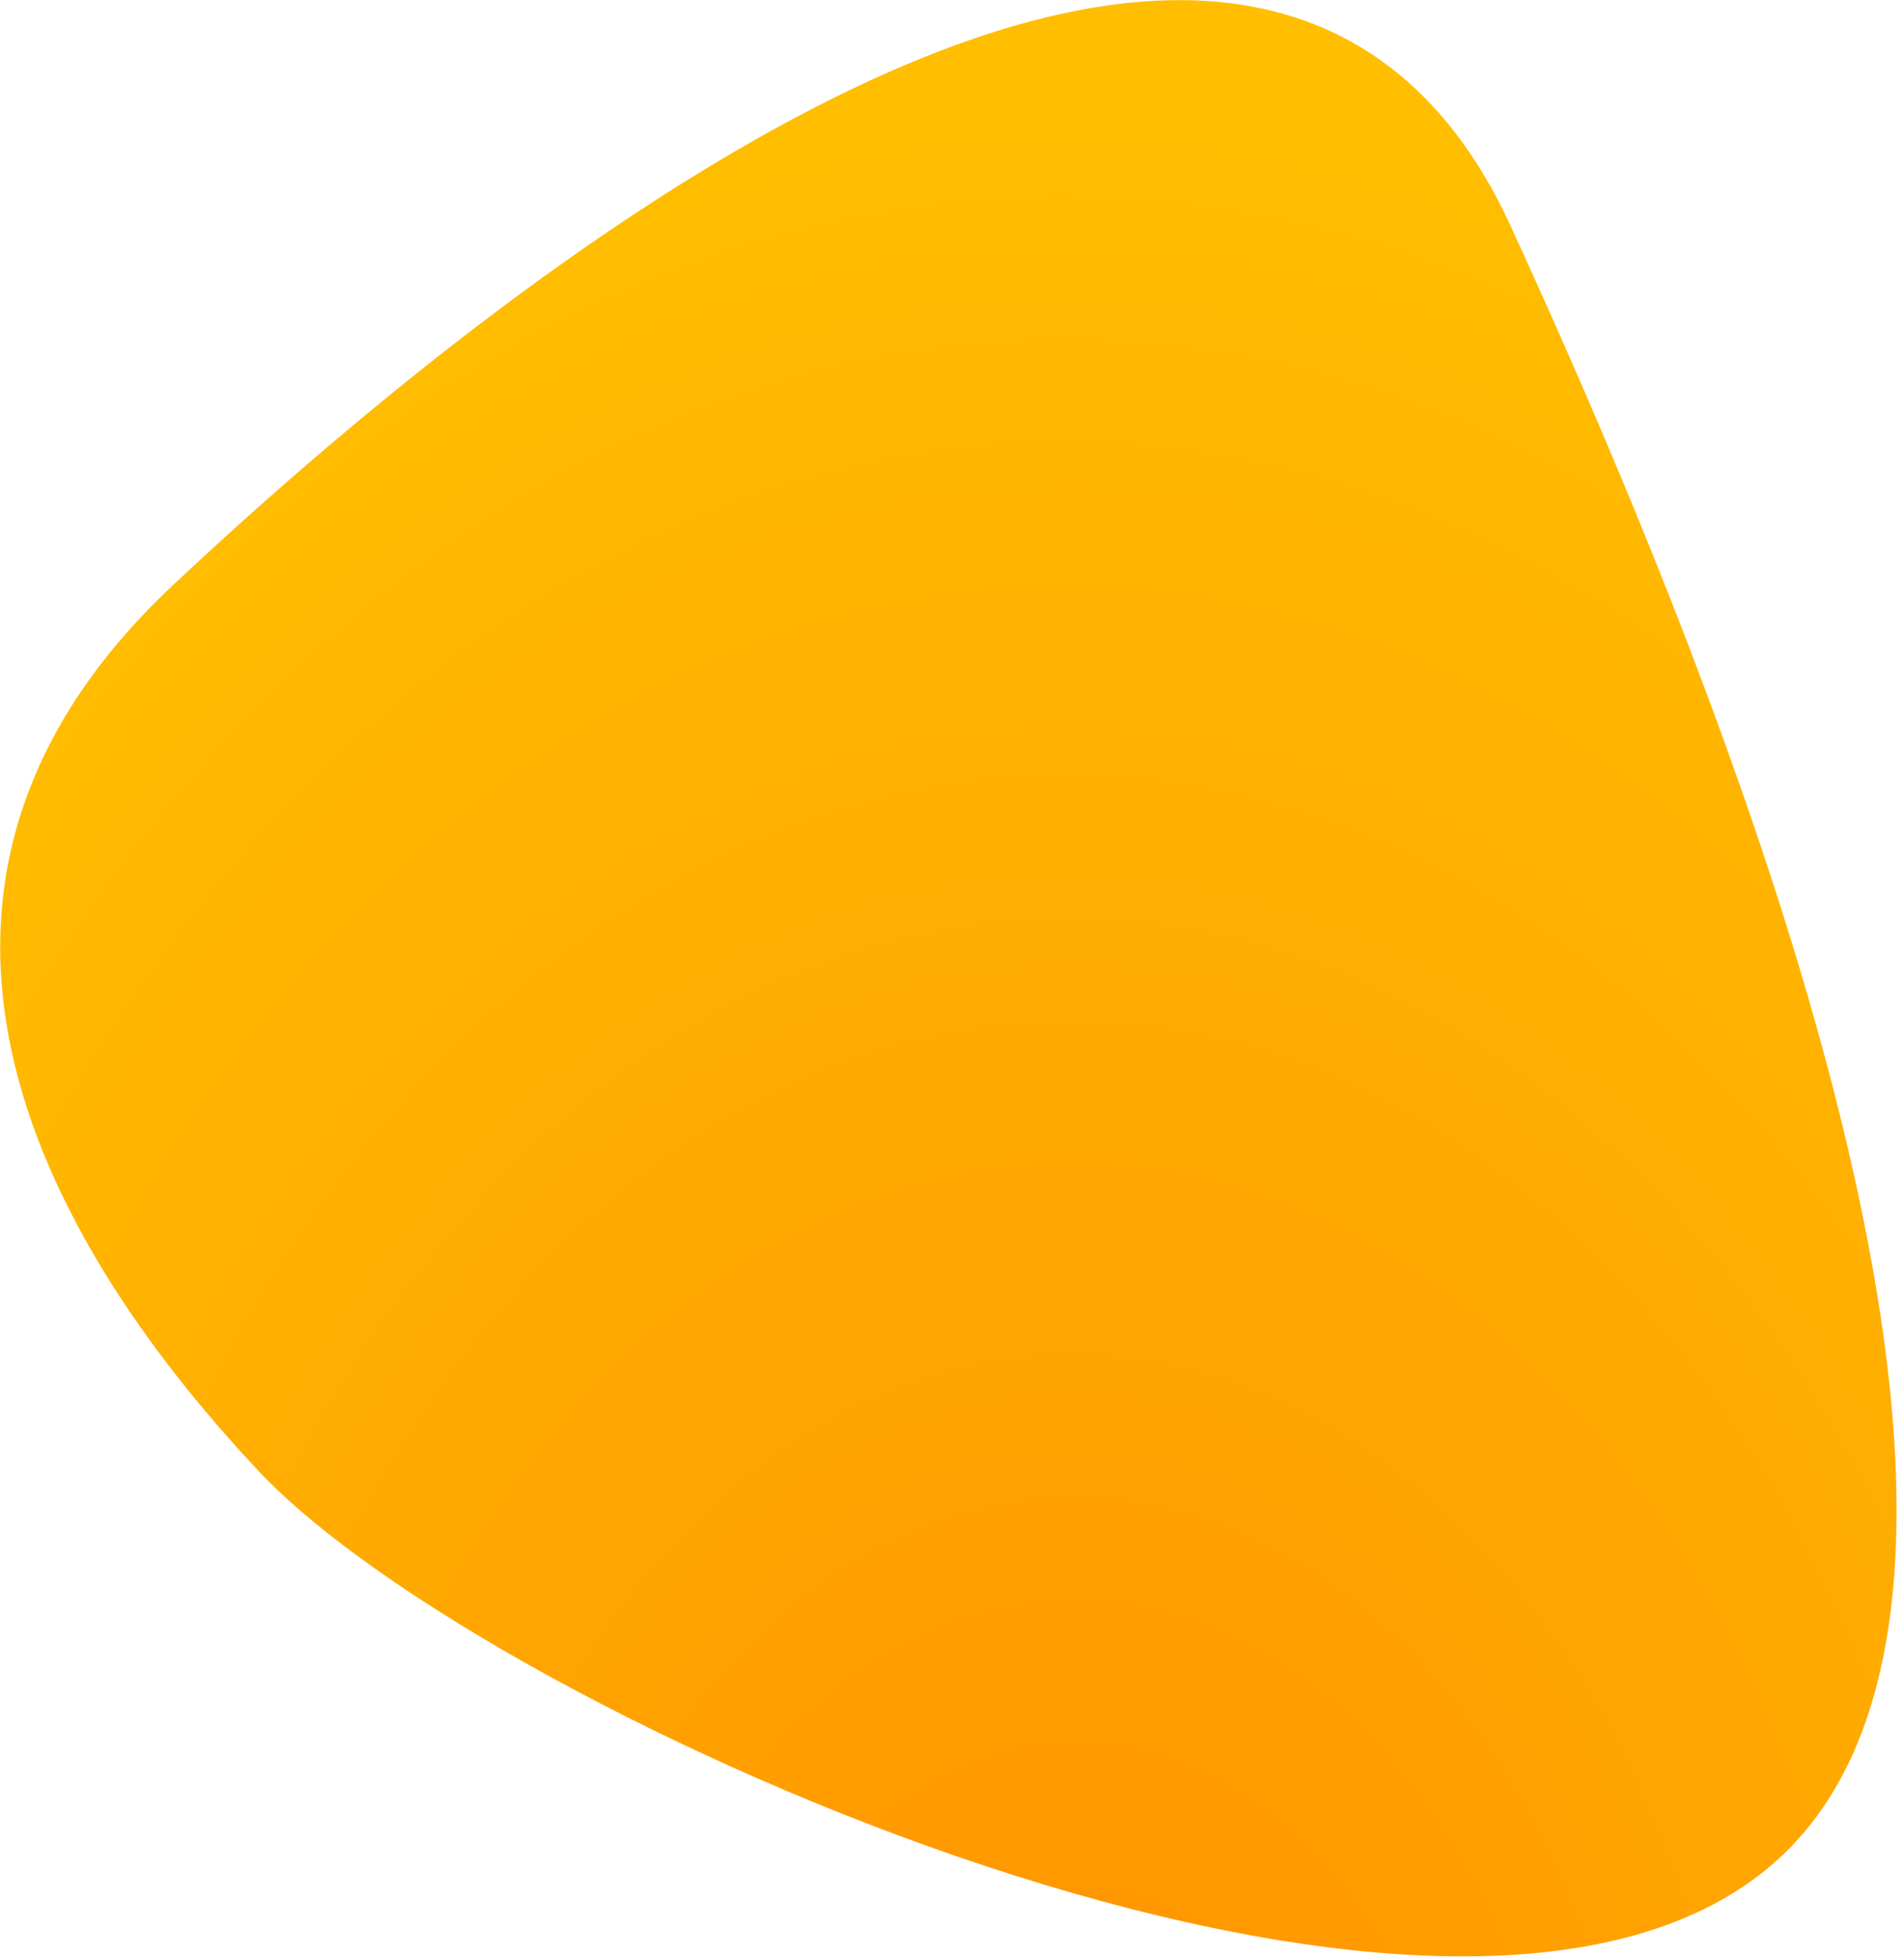<svg width="254" height="261" viewBox="0 0 254 261" fill="none" xmlns="http://www.w3.org/2000/svg">
<path d="M200.607 30.544C192.118 12.062 179.267 3.346 164.094 1.429C149.015 -0.476 131.779 4.351 114.448 12.599C79.768 29.102 44.184 59.559 23.619 78.908C2.814 98.483 -1.862 119.688 2.536 140.034C6.916 160.294 20.267 179.605 35.315 195.599C42.921 203.683 56.727 213.343 73.726 222.672C90.746 232.012 111.043 241.062 131.692 247.903C152.334 254.741 173.373 259.387 191.863 259.884C210.328 260.381 226.431 256.745 236.989 246.811C247.556 236.868 251.795 221.232 252 202.863C252.205 184.472 248.371 163.155 242.583 141.619C231.005 98.539 211.547 54.362 200.607 30.544Z" fill="url(#paint0_radial_283_6420)" stroke="url(#paint1_radial_283_6420)" stroke-width="2"/>
<defs>
<radialGradient id="paint0_radial_283_6420" cx="0" cy="0" r="1" gradientUnits="userSpaceOnUse" gradientTransform="translate(144.296 309.97) rotate(-91.8) scale(308.7 212.857)">
<stop stop-color="#FF9000"/>
<stop offset="1" stop-color="#FFBF00"/>
</radialGradient>
<radialGradient id="paint1_radial_283_6420" cx="0" cy="0" r="1" gradientUnits="userSpaceOnUse" gradientTransform="translate(144.296 309.97) rotate(-91.8) scale(308.7 212.857)">
<stop stop-color="#FF9000"/>
<stop offset="1" stop-color="#FFBF00"/>
</radialGradient>
</defs>
</svg>
